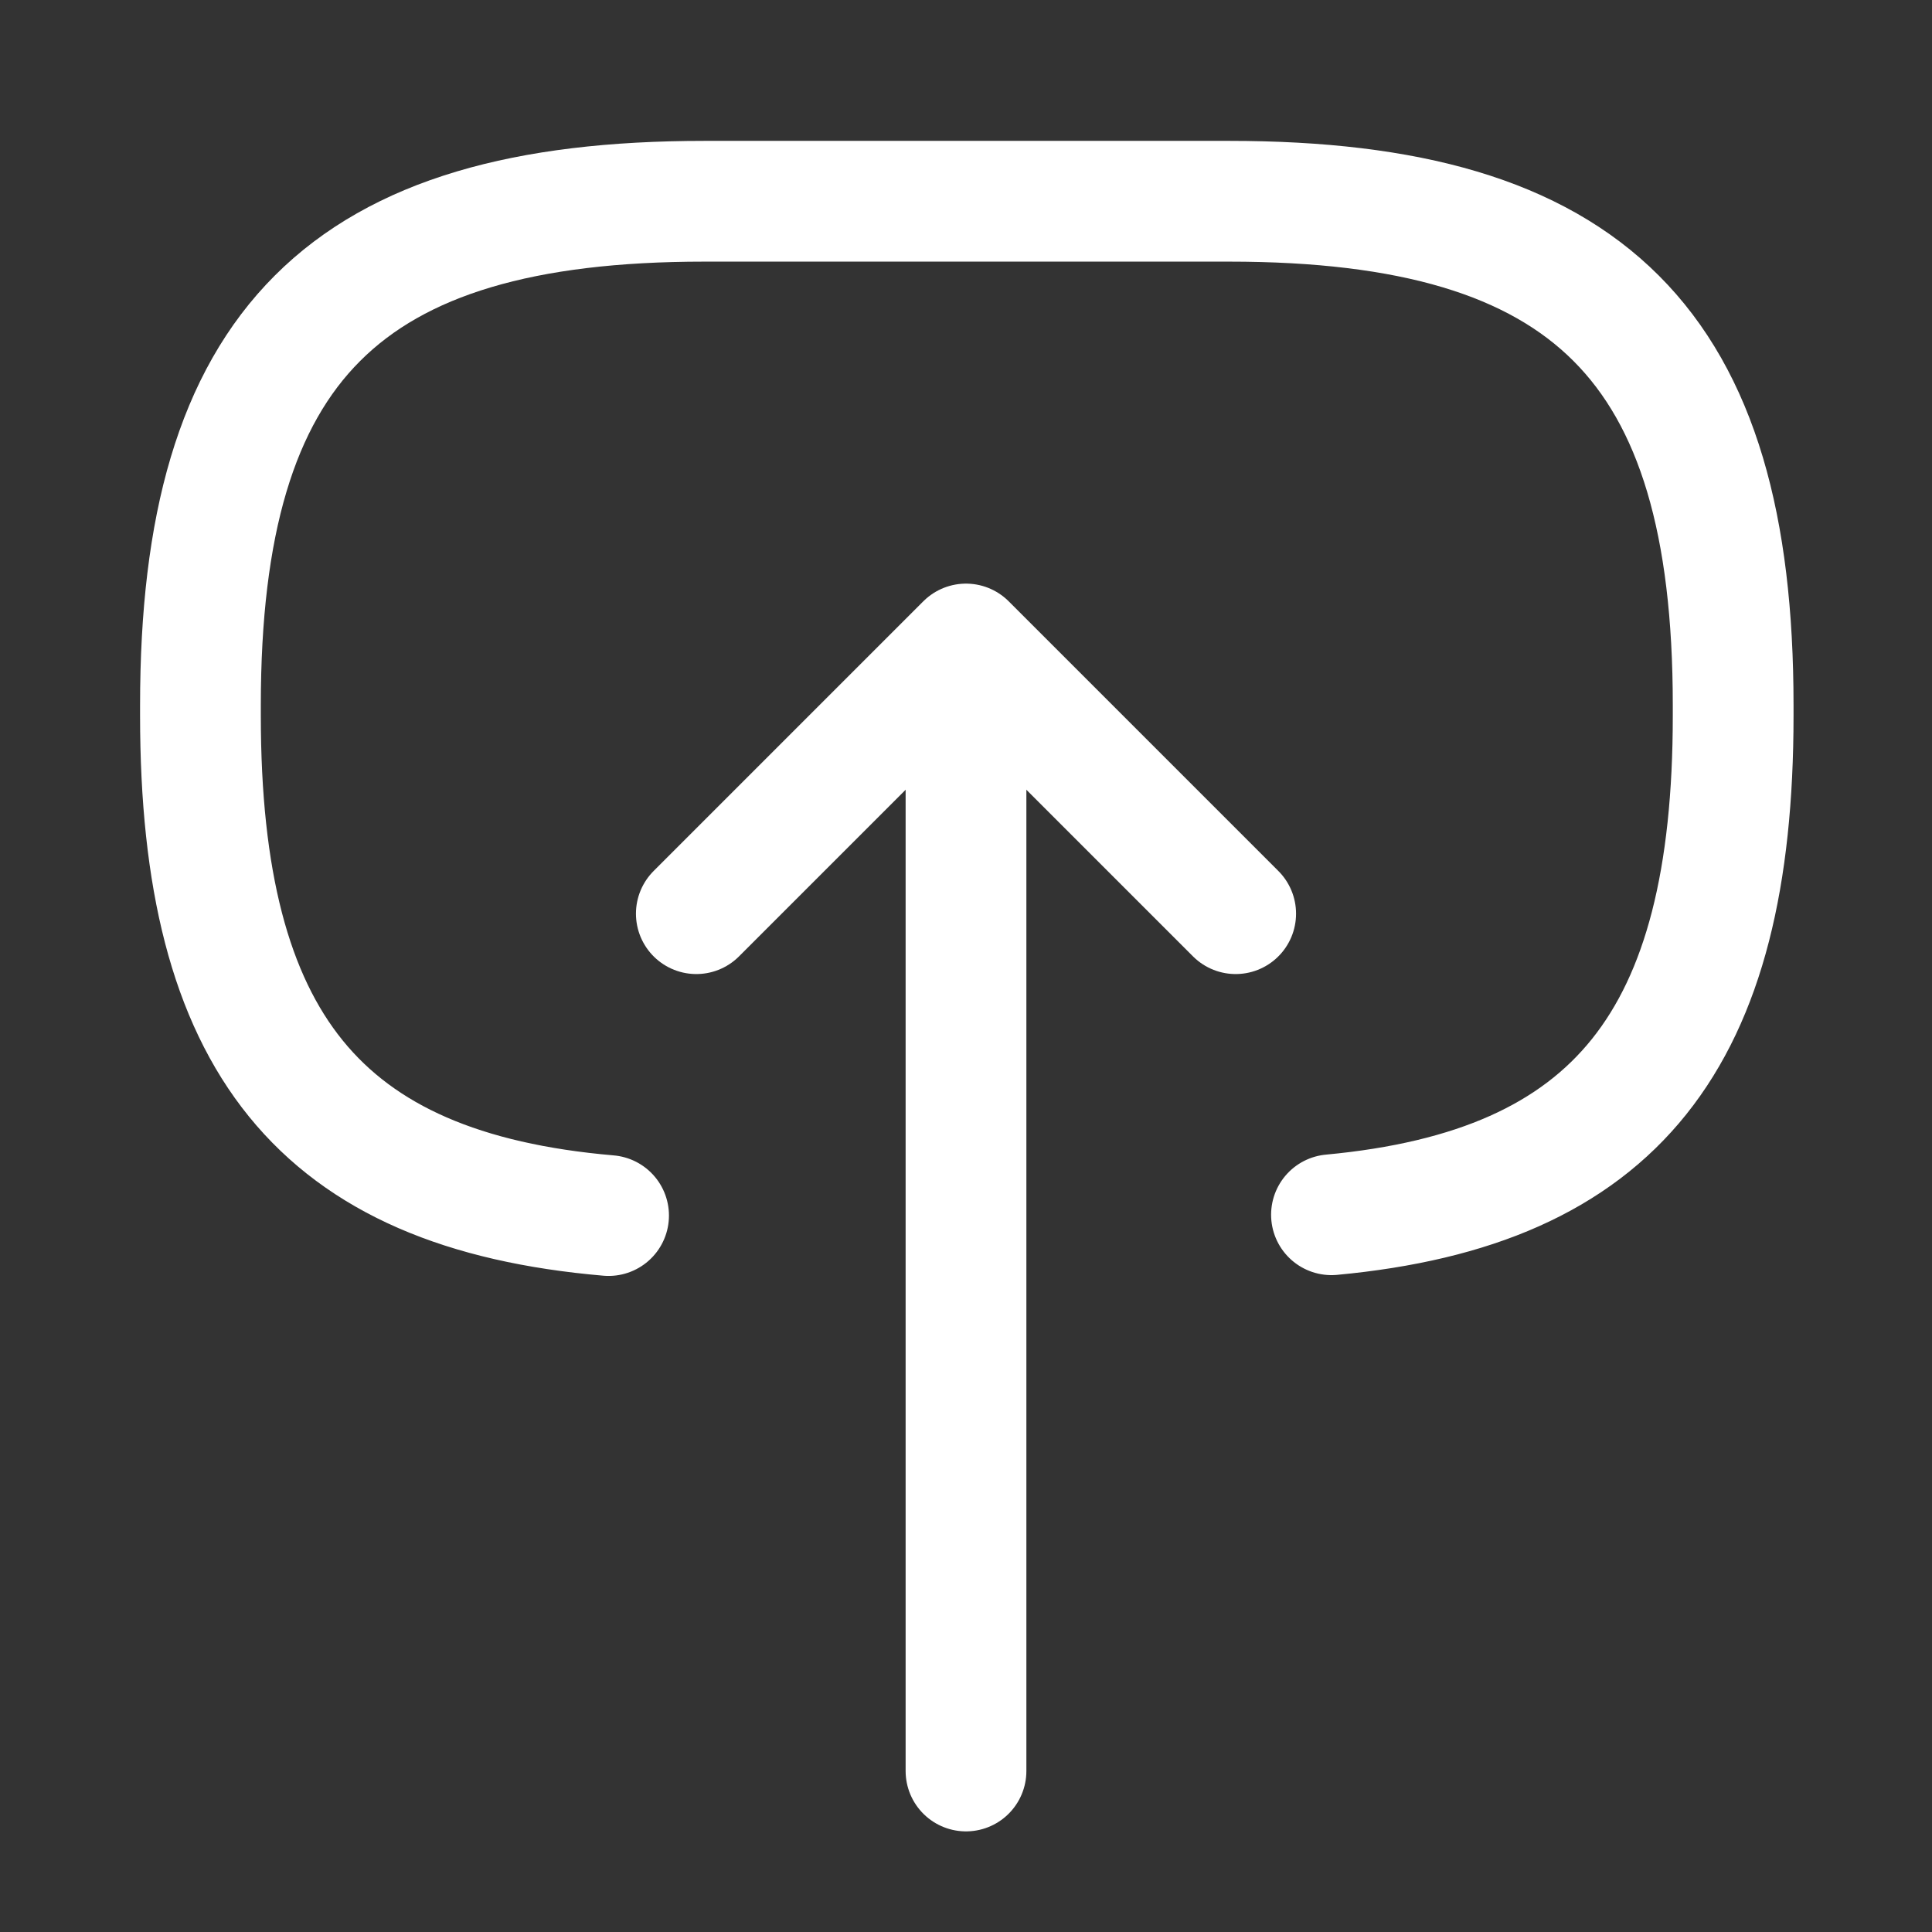 <svg width="24" height="24" viewBox="0 0 24 24" fill="none" xmlns="http://www.w3.org/2000/svg">
<rect x="0" y="0" width="24" height="24" fill="#333333" stroke="none"/>
<path d="M7.56 15.1C3.96 14.79 2.49 12.94 2.49 8.89L2.49 8.76C2.49 4.29 4.28 2.5 8.75 2.5L15.27 2.5C19.74 2.5 21.53 4.29 21.53 8.76L21.53 8.89C21.53 12.91 20.08 14.76 16.54 15.09" stroke="white" stroke-width="1.5" stroke-linecap="round" stroke-linejoin="round"/>
<path d="M12 22L12 9.12" stroke="white" stroke-width="1.5" stroke-linecap="round" stroke-linejoin="round"/>
<path d="M8.65 11.35L12 8L15.35 11.35" stroke="white" stroke-width="1.5" stroke-linecap="round" stroke-linejoin="round"/>
</svg>
